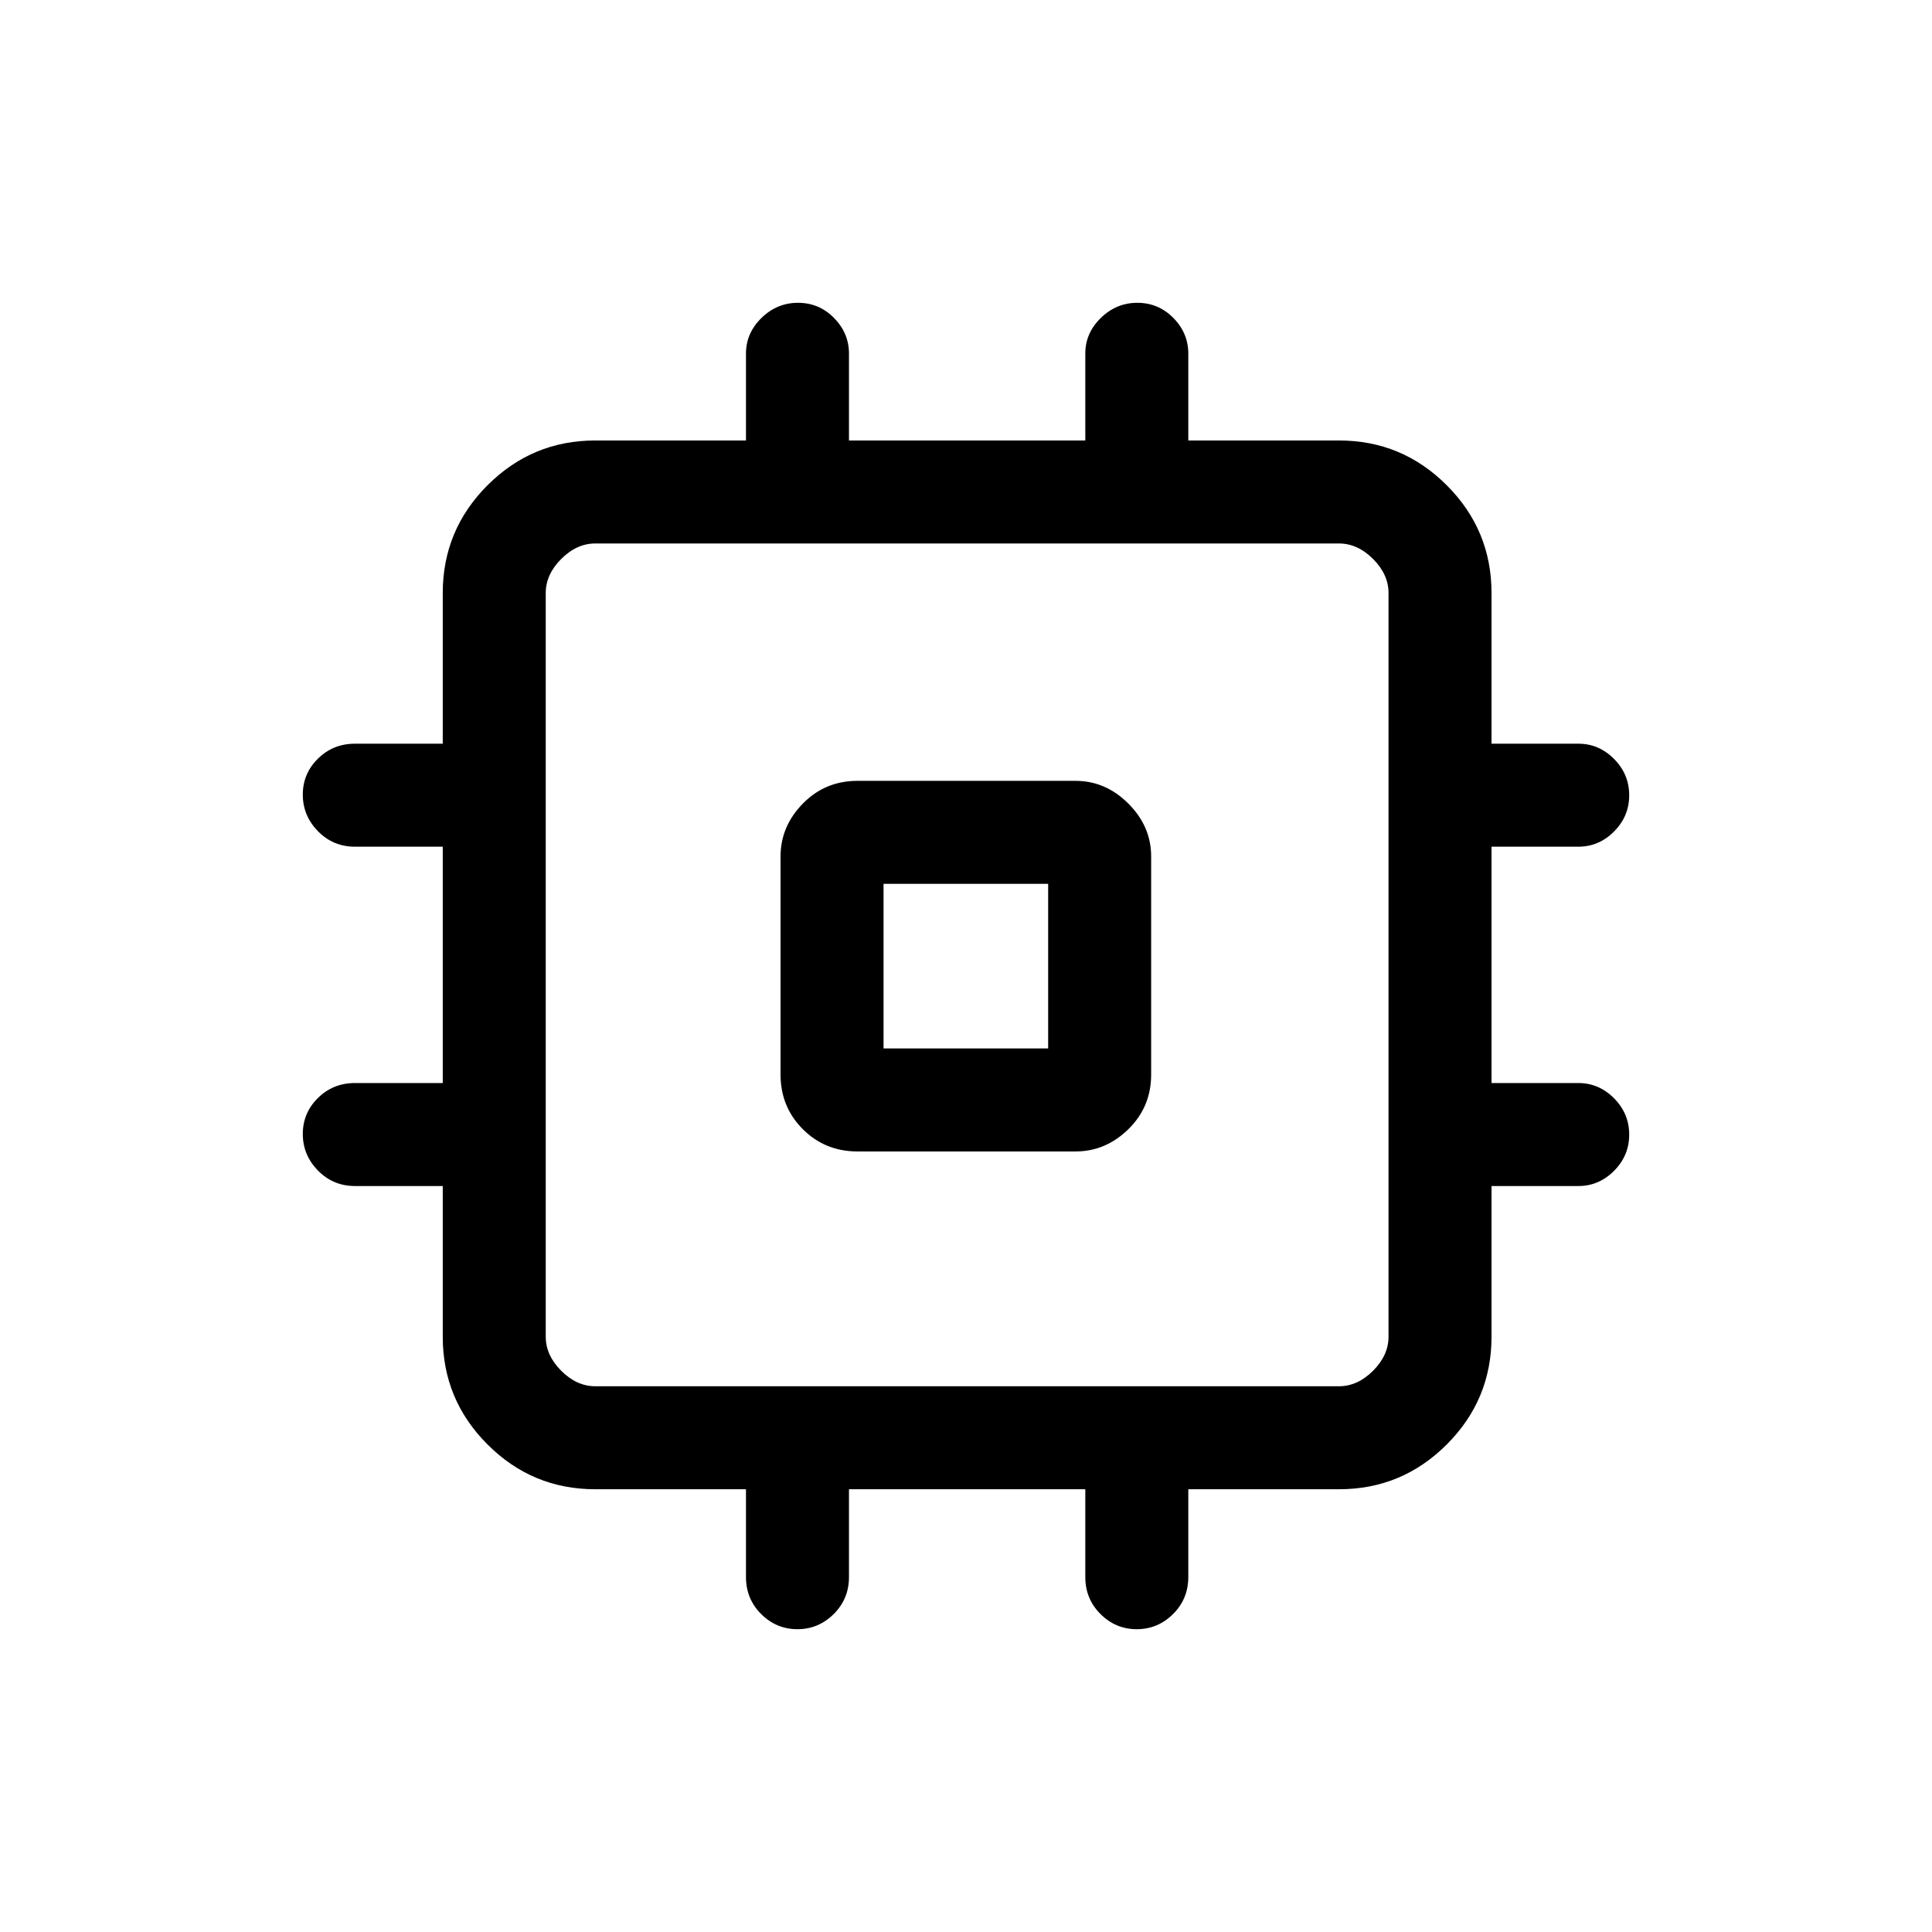 <svg xmlns="http://www.w3.org/2000/svg" height="40" viewBox="0 -960 960 960" width="40"><path d="M387.85-426.08v-108.36q0-14.94 11.07-26.25T426.08-572h108.36q14.94 0 26.25 11.31T572-534.44v108.36q0 16.09-11.31 27.16t-26.25 11.07H426.08q-16.09 0-27.16-11.07t-11.07-27.16Zm51.18-12.95h81.79v-81.79h-81.79v81.79Zm-68.36 262.65V-220h-74.88q-31.3 0-53.54-22.25Q220-264.49 220-295.79v-74.88h-43.62q-10.85 0-18.39-7.7-7.53-7.69-7.53-18.16 0-10.47 7.53-17.89 7.54-7.43 18.39-7.43H220v-117.43h-43.62q-10.85 0-18.39-7.7-7.53-7.7-7.53-18.17 0-10.47 7.53-17.89 7.54-7.42 18.39-7.42H220v-74.87q0-31.31 22.25-53.55 22.24-22.25 53.54-22.25h74.88v-43.15q0-10.21 7.7-17.73 7.69-7.53 18.16-7.53 10.47 0 17.89 7.53 7.43 7.52 7.43 17.73v43.15h117.43v-43.15q0-10.21 7.7-17.73 7.7-7.53 18.17-7.53 10.47 0 17.89 7.53 7.42 7.52 7.42 17.73v43.15h74.87q31.31 0 53.55 22.25 22.25 22.24 22.25 53.55v74.87h43.15q10.21 0 17.73 7.57 7.53 7.58 7.53 18.05t-7.53 18.01q-7.52 7.55-17.73 7.55h-43.15v117.43h43.15q10.21 0 17.73 7.58 7.53 7.58 7.53 18.04 0 10.47-7.53 18.02-7.52 7.54-17.73 7.54h-43.15v74.88q0 31.3-22.25 53.54Q696.64-220 665.33-220h-74.87v43.62q0 10.85-7.57 18.39-7.58 7.53-18.05 7.53t-18.01-7.53q-7.55-7.54-7.55-18.39V-220H421.85v43.62q0 10.85-7.58 18.39-7.58 7.53-18.04 7.53-10.47 0-18.02-7.53-7.54-7.54-7.54-18.39Zm294.66-94.8q9.23 0 16.93-7.69 7.69-7.69 7.69-16.92v-369.54q0-9.23-7.69-16.93-7.7-7.69-16.93-7.69H295.79q-9.23 0-16.92 7.69-7.69 7.7-7.69 16.93v369.54q0 9.23 7.69 16.92 7.69 7.69 16.92 7.69h369.54ZM480-480Z"/></svg>